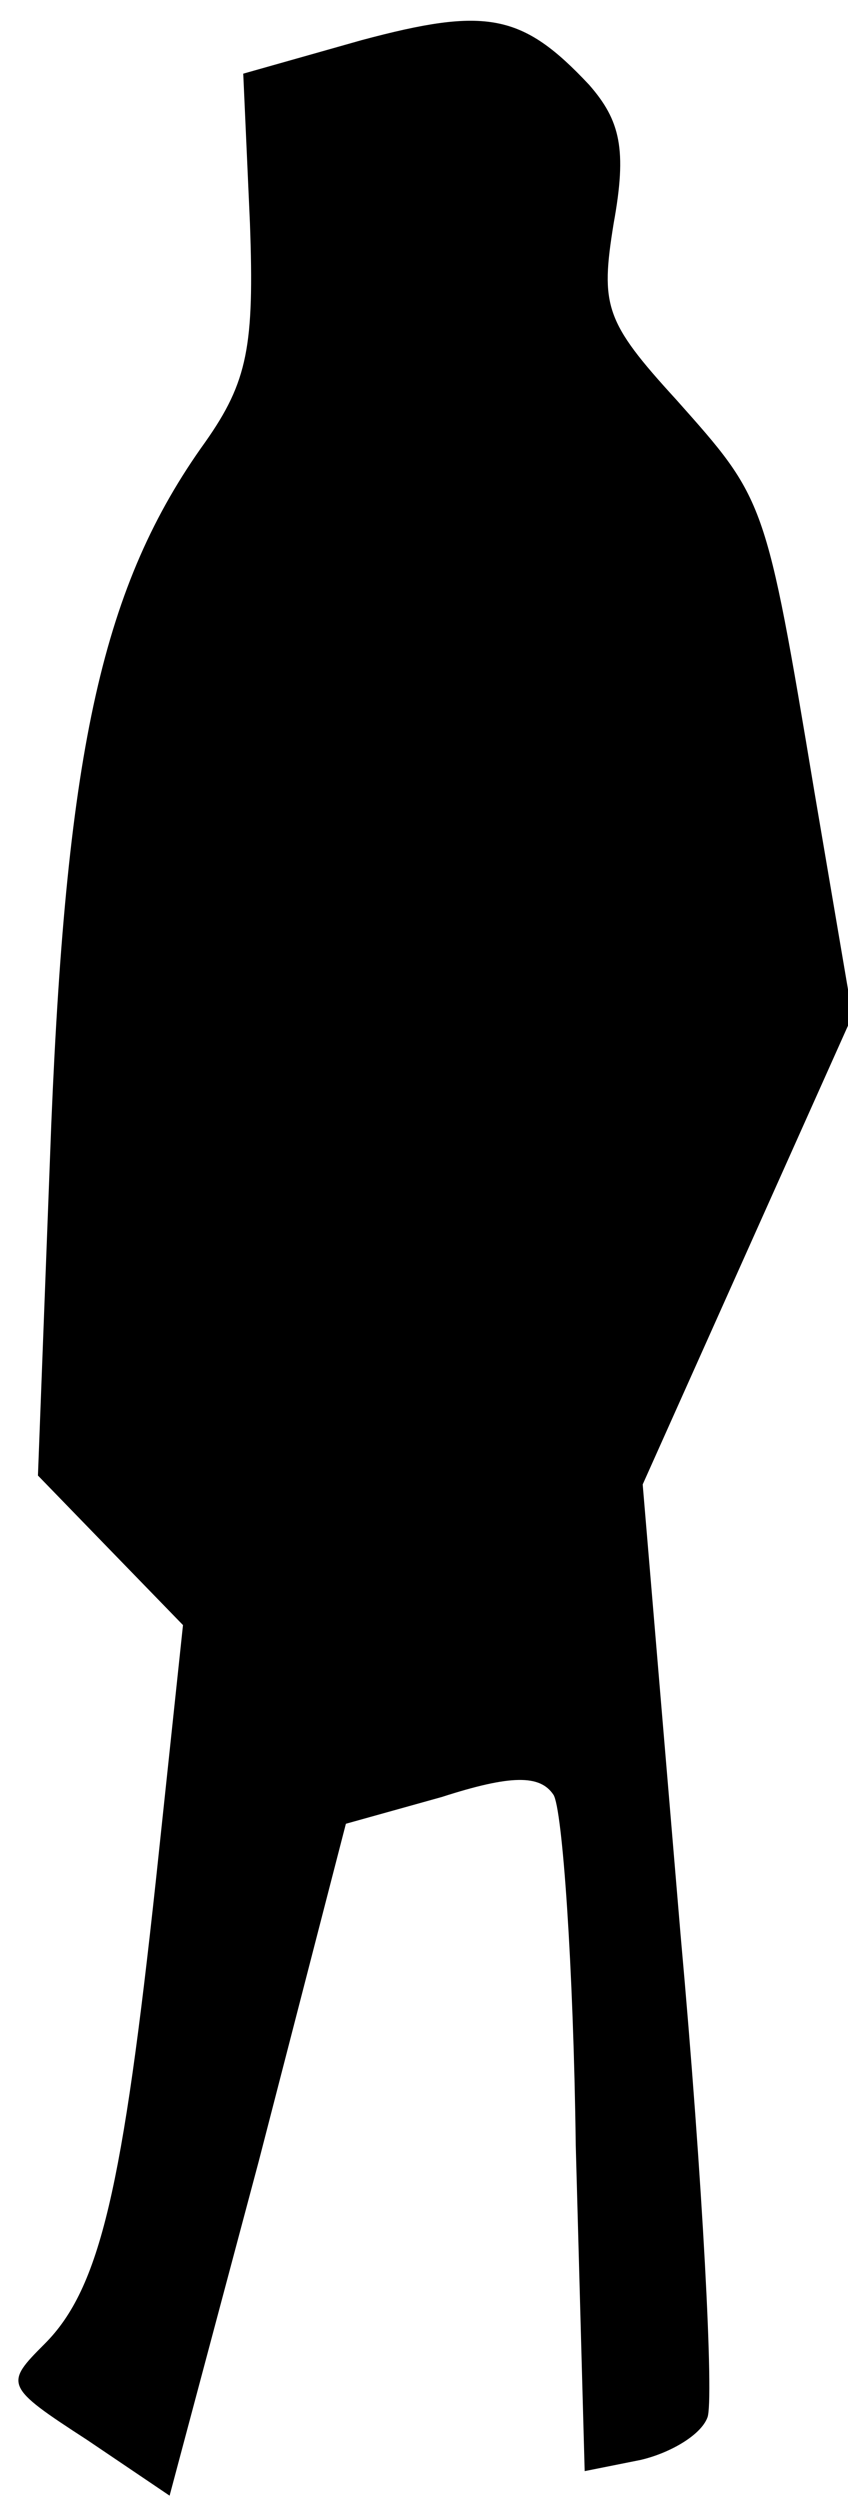 <?xml version="1.0" standalone="no"?>
<!DOCTYPE svg PUBLIC "-//W3C//DTD SVG 20010904//EN"
 "http://www.w3.org/TR/2001/REC-SVG-20010904/DTD/svg10.dtd">
<svg version="1.0" xmlns="http://www.w3.org/2000/svg"
 width="38pt" height="112pt" viewBox="0 0 38 112"
 preserveAspectRatio="xMidYMid meet">
<g transform="translate(0,112) scale(0.1,-0.1)"
fill="#000000" stroke="none">
<path fill="#000000" stroke="none" d="M162 1102 l-53 -15 3 -67 c2 -55 -1
-71 -20 -98 -46 -64 -62 -137 -69 -305 l-6 -158 32 -33 33 -34 -12 -113 c-15
-139 -25 -184 -50 -209 -18 -18 -18 -19 19 -43 l37 -25 40 150 39 151 43 12
c31 10 44 10 50 1 4 -6 9 -77 10 -157 l4 -146 25 5 c13 3 27 11 30 19 3 7 -2
105 -12 216 l-17 202 47 105 47 105 -17 100 c-22 132 -22 131 -62 176 -32 35
-34 42 -28 79 6 33 3 46 -11 62 -30 32 -46 35 -102 20z"/>
</g>
</svg>
